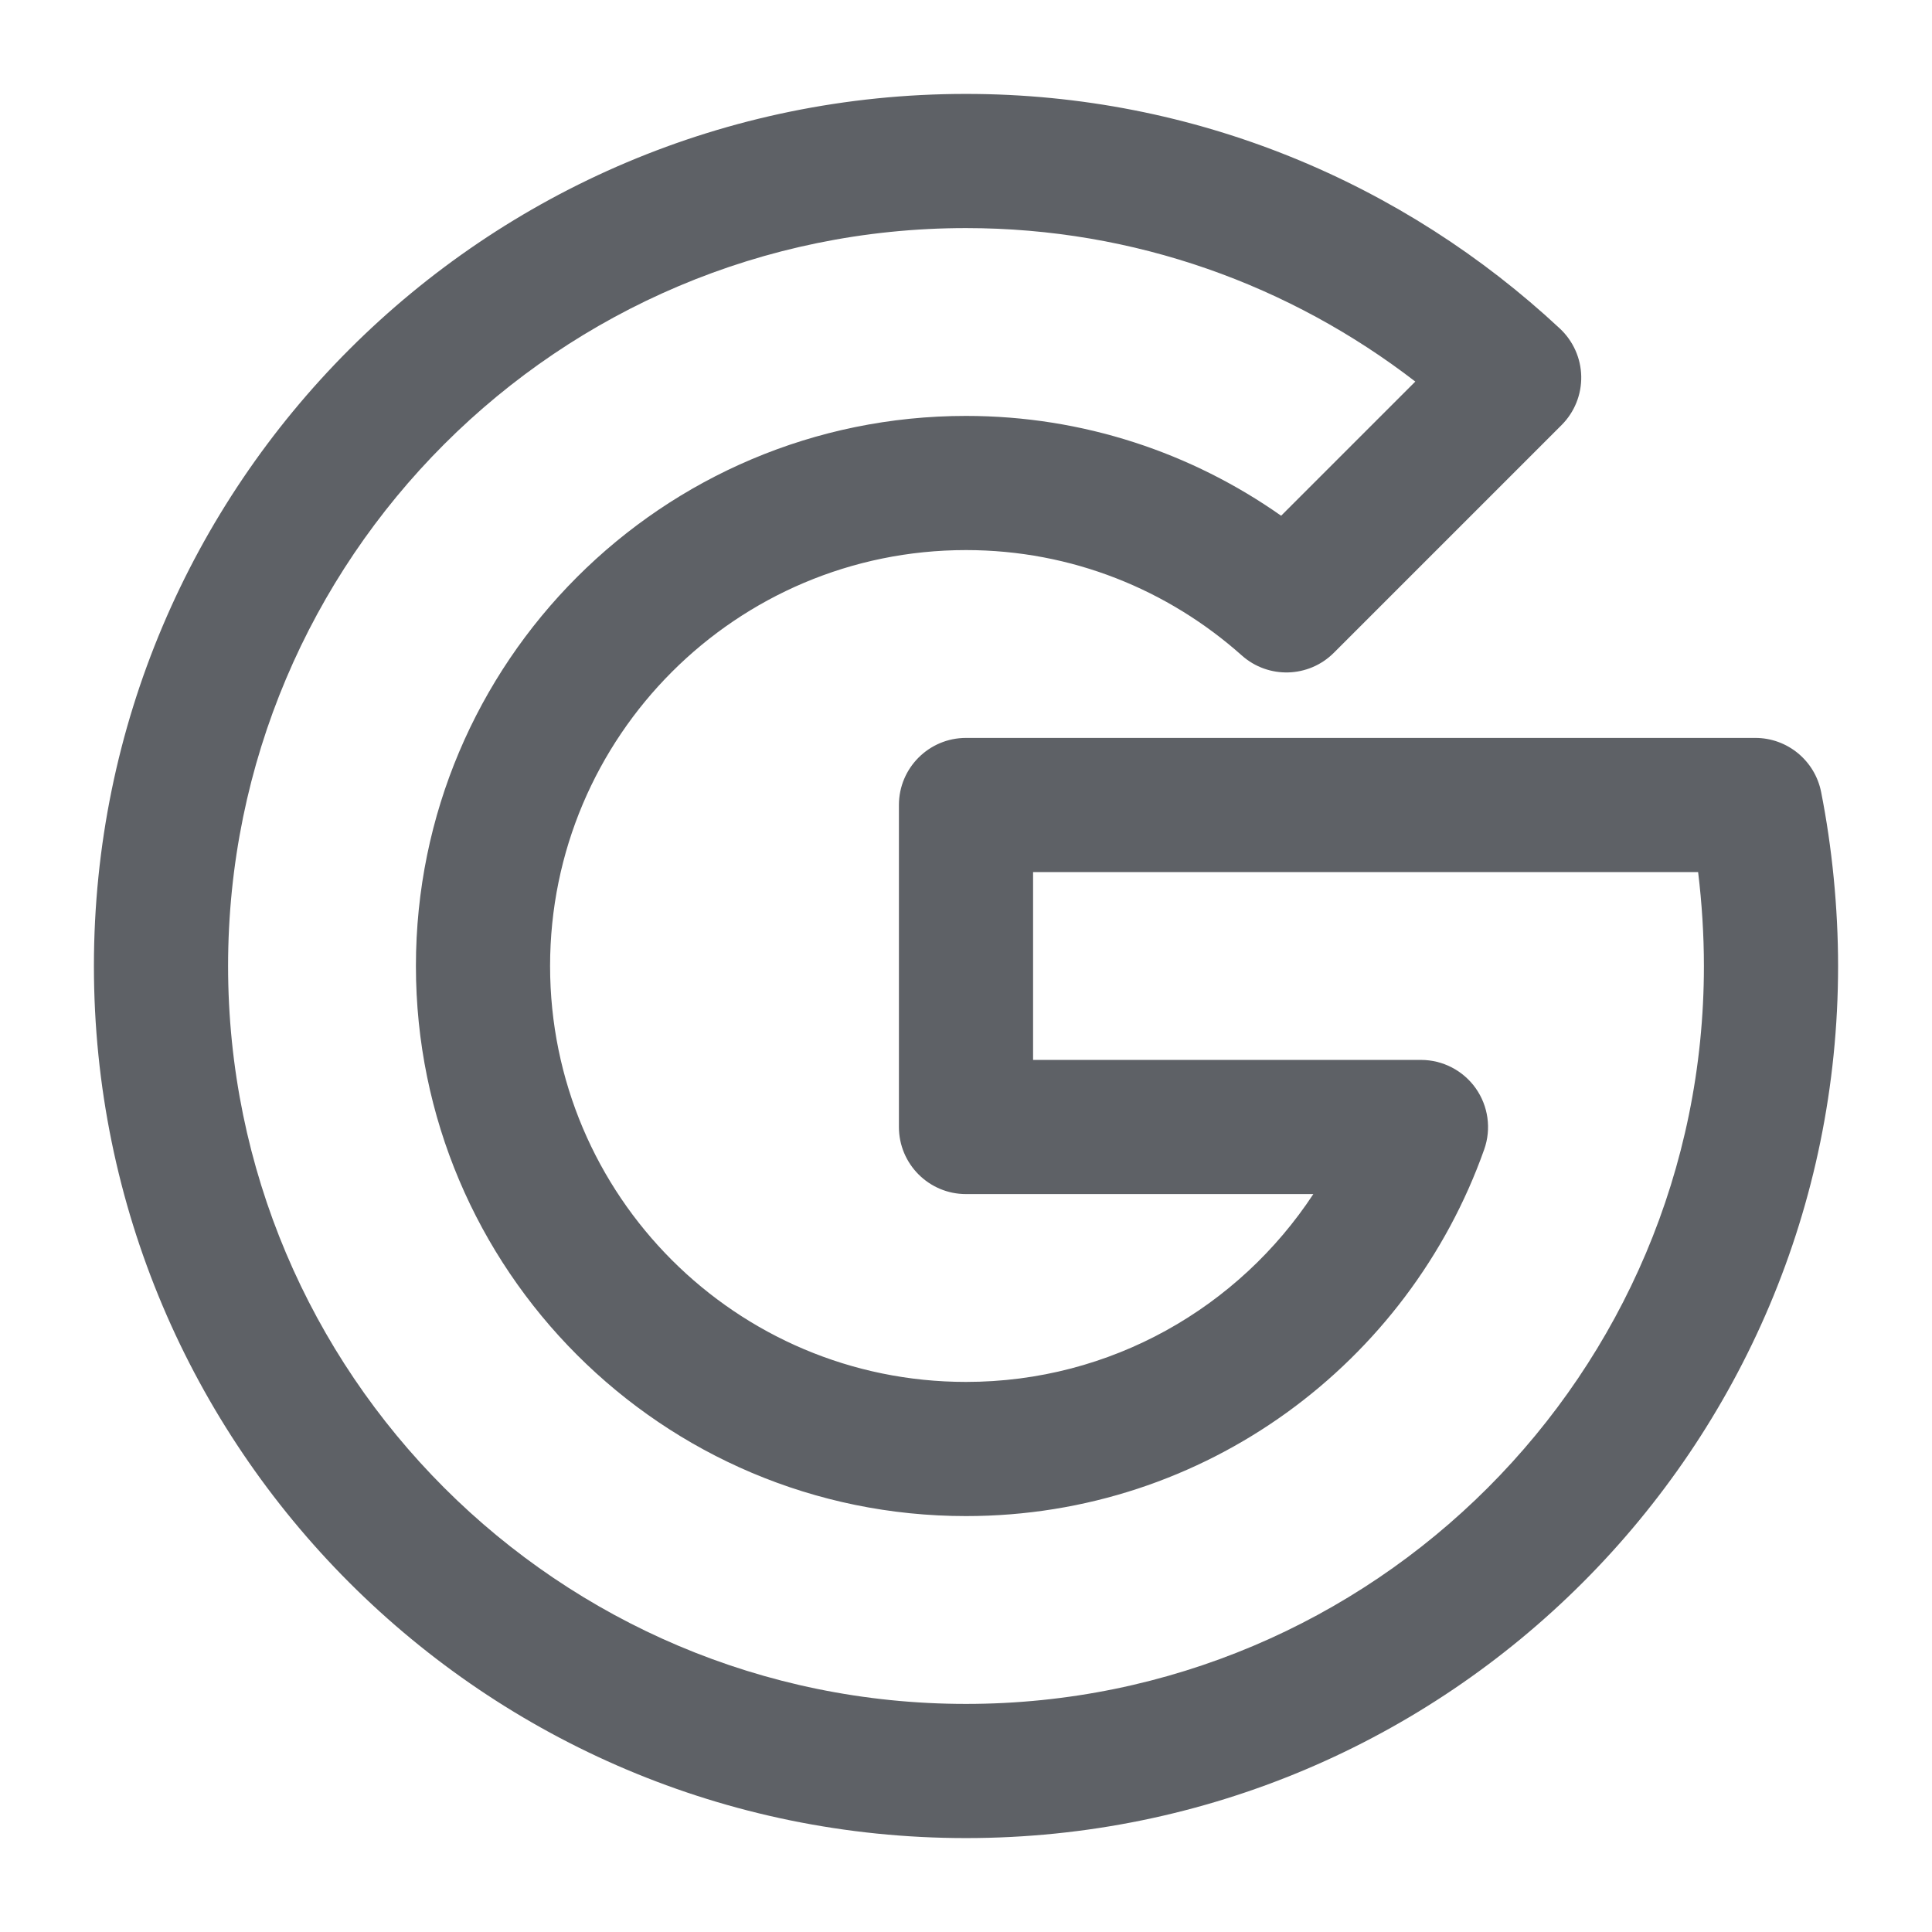 <svg width="18" height="18" viewBox="0 0 18 18" fill="none" xmlns="http://www.w3.org/2000/svg">
<path fill-rule="evenodd" clip-rule="evenodd" d="M0.875 9C0.875 4.513 4.513 0.875 9 0.875C11.142 0.875 13.084 1.71 14.533 3.061C14.657 3.177 14.729 3.338 14.732 3.507C14.735 3.677 14.669 3.84 14.549 3.96L12.427 6.082C12.193 6.316 11.817 6.327 11.57 6.107C10.884 5.496 9.986 5.125 9 5.125C6.86 5.125 5.125 6.86 5.125 9C5.125 11.14 6.86 12.875 9 12.875C10.353 12.875 11.543 12.179 12.236 11.125H9C8.655 11.125 8.375 10.845 8.375 10.5V7.5C8.375 7.155 8.655 6.875 9 6.875H16.354C16.652 6.875 16.909 7.086 16.967 7.379C17.069 7.894 17.125 8.457 17.125 9C17.125 13.487 13.487 17.125 9 17.125C4.513 17.125 0.875 13.487 0.875 9ZM9 2.125C5.203 2.125 2.125 5.203 2.125 9C2.125 12.797 5.203 15.875 9 15.875C12.797 15.875 15.875 12.797 15.875 9C15.875 8.71 15.856 8.413 15.821 8.125H9.625V9.875H13.239C13.442 9.875 13.632 9.974 13.749 10.139C13.866 10.305 13.896 10.517 13.828 10.709C13.124 12.695 11.233 14.125 9 14.125C6.17 14.125 3.875 11.83 3.875 9C3.875 6.17 6.17 3.875 9 3.875C10.094 3.875 11.106 4.221 11.936 4.805L13.186 3.555C12.025 2.66 10.576 2.125 9 2.125Z" fill="#5E6166"/>
</svg>
